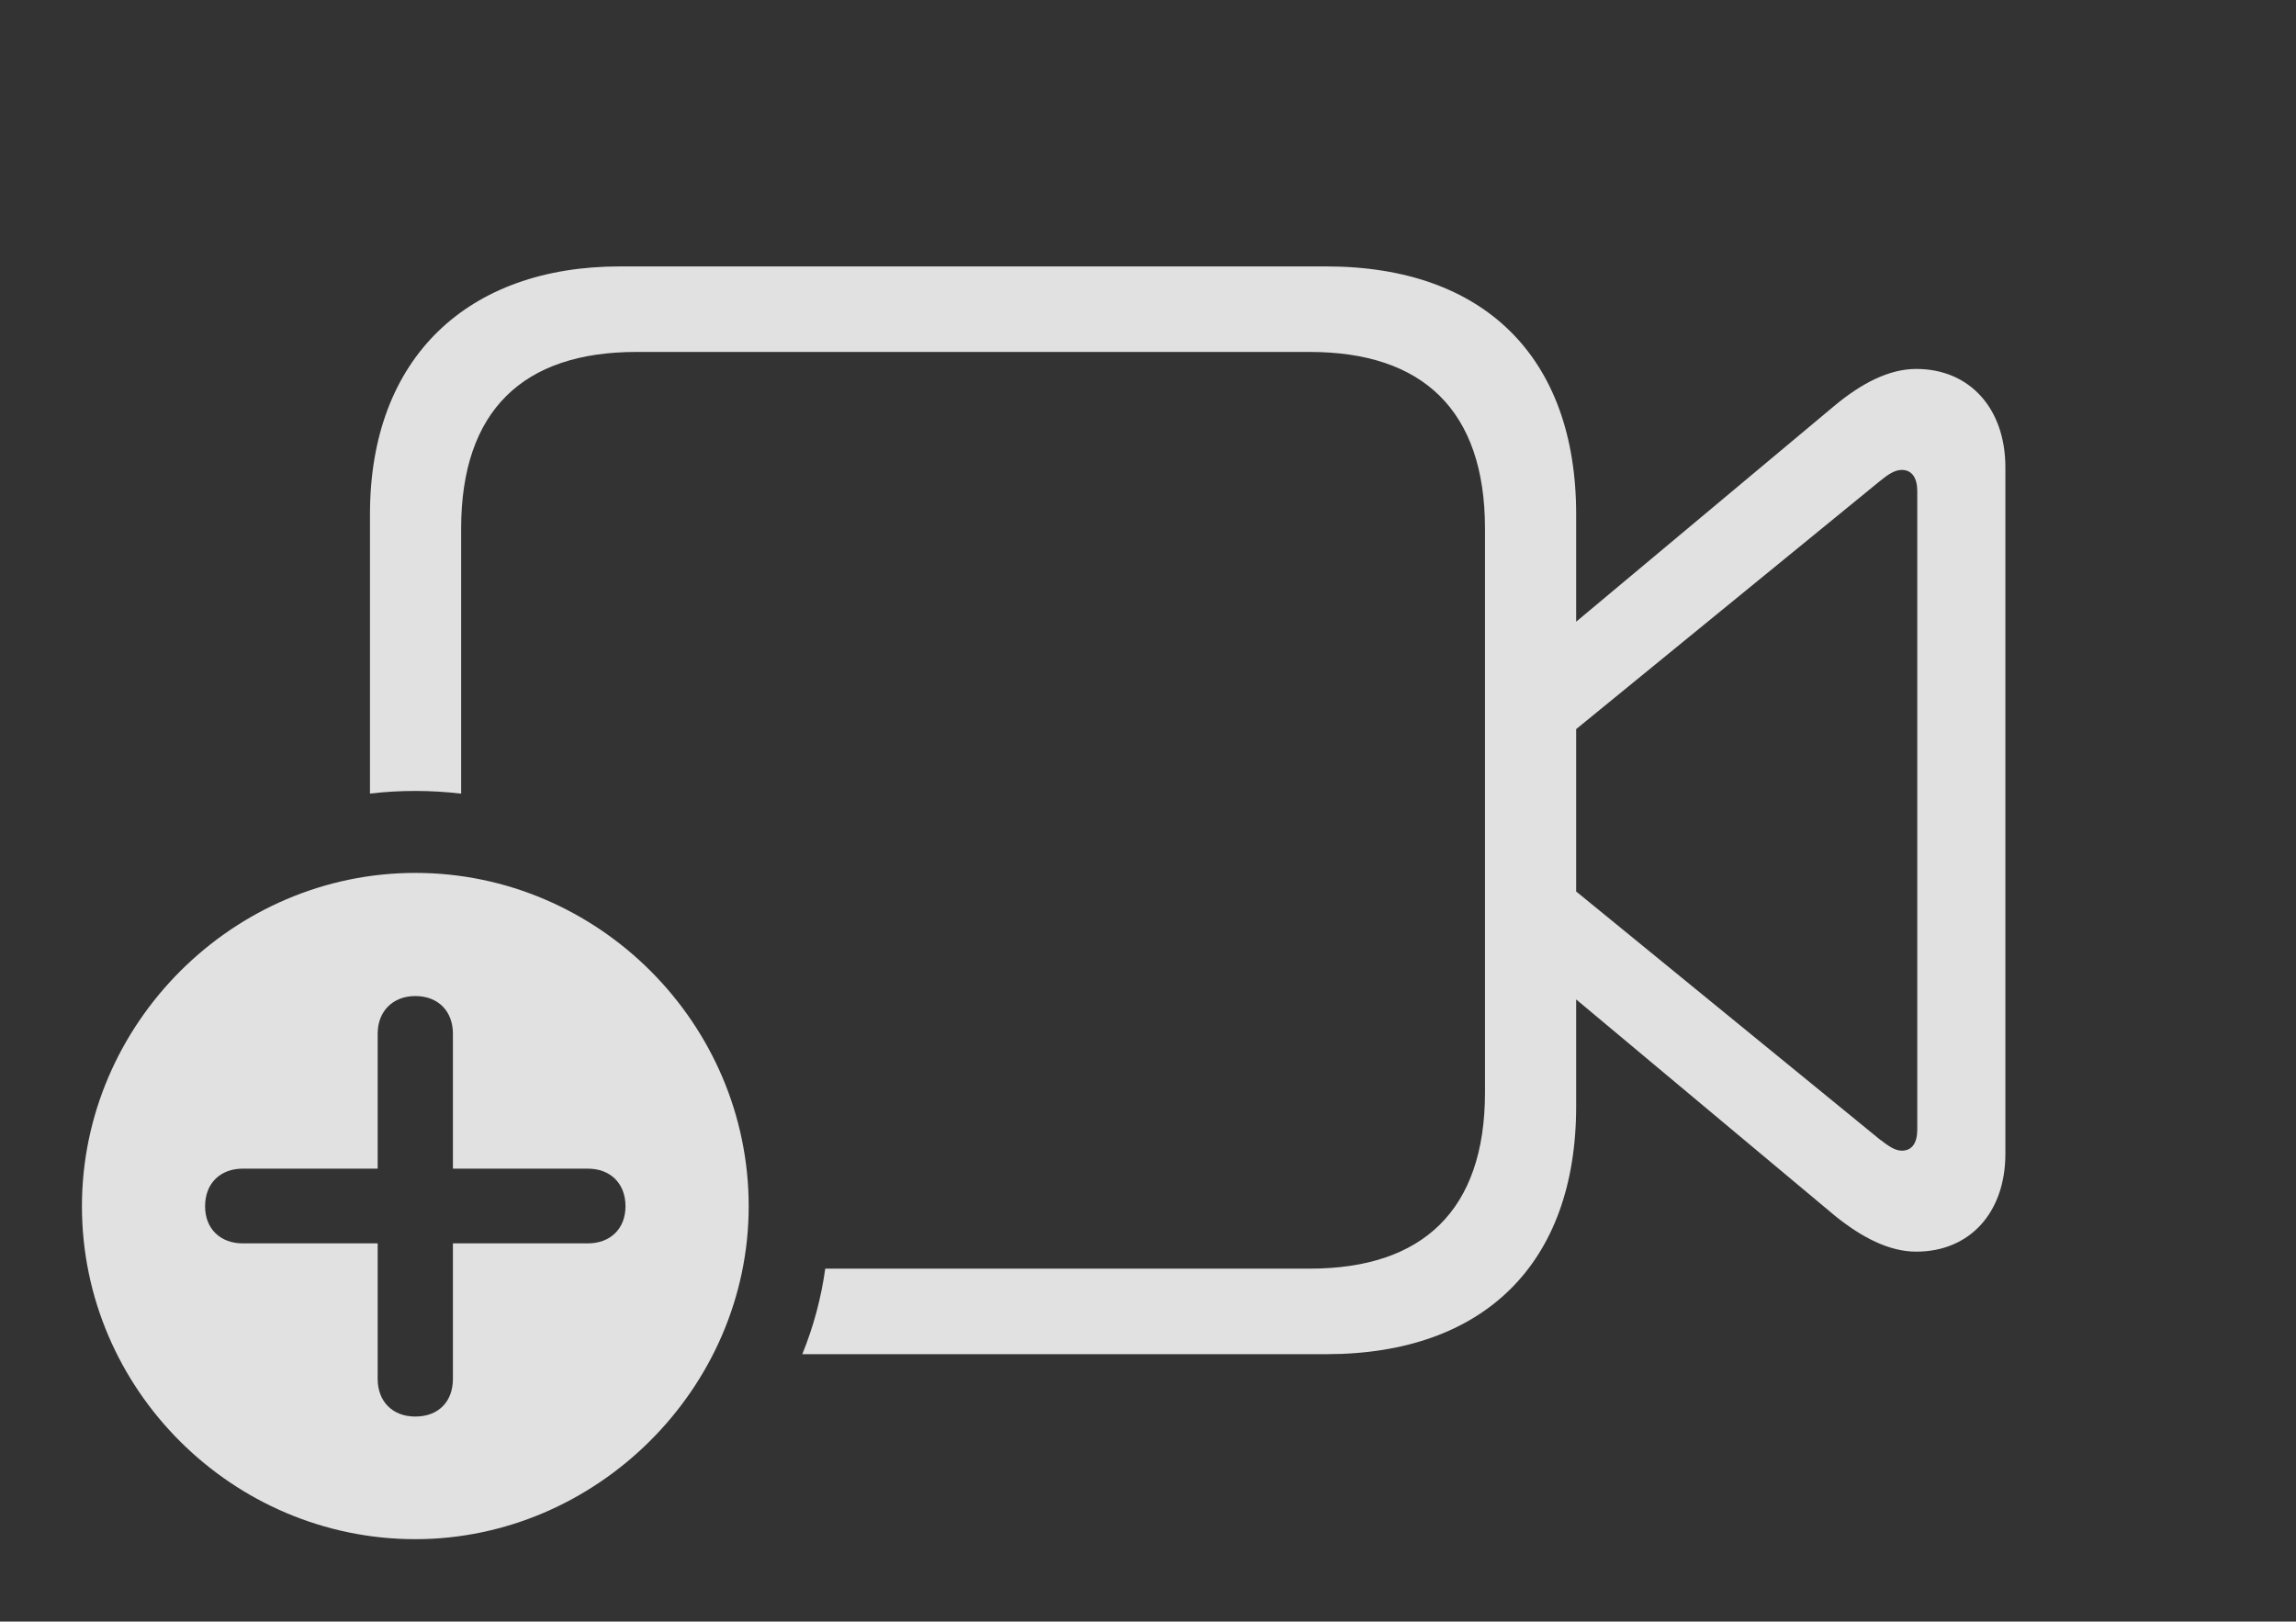 <?xml version="1.0" encoding="UTF-8"?>
<!--Generator: Apple Native CoreSVG 326-->
<!DOCTYPE svg
PUBLIC "-//W3C//DTD SVG 1.1//EN"
       "http://www.w3.org/Graphics/SVG/1.1/DTD/svg11.dtd">
<svg version="1.1" xmlns="http://www.w3.org/2000/svg" xmlns:xlink="http://www.w3.org/1999/xlink" viewBox="0 0 43.516 30.732">
 <rect x="0" y="0" width="43.516" height="30.732" fill="#333333" stroke="none"/>
 <g>
  <rect height="30.732" opacity="0" width="43.516" x="0" y="0"/>
  <path d="M29.873 9.746L29.873 11.782L34.785 7.676C35.283 7.266 35.801 6.992 36.318 6.992C37.334 6.992 38.008 7.744 38.008 8.857L38.008 21.865C38.008 22.979 37.334 23.721 36.318 23.721C35.801 23.721 35.283 23.447 34.785 23.047L29.873 18.941L29.873 20.967C29.873 23.945 28.125 25.664 25.137 25.664L15.206 25.664C15.415 25.15 15.563 24.607 15.641 24.043L24.824 24.043C26.963 24.043 28.145 22.939 28.145 20.703L28.145 10.02C28.145 7.773 26.963 6.67 24.824 6.67L12.06 6.67C9.922 6.67 8.74 7.773 8.74 10.02L8.74 15.041C8.455 15.007 8.165 14.99 7.871 14.99C7.581 14.99 7.294 15.006 7.012 15.04L7.012 9.746C7.012 6.768 8.877 5.049 11.748 5.049L25.137 5.049C28.125 5.049 29.873 6.768 29.873 9.746ZM35.625 9.121L29.873 13.818L29.873 16.895L35.625 21.592C35.781 21.709 35.908 21.807 36.045 21.807C36.24 21.807 36.338 21.66 36.338 21.406L36.338 9.307C36.338 9.062 36.24 8.906 36.045 8.906C35.908 8.906 35.781 8.994 35.625 9.121Z" fill="white" fill-opacity="0.85"/>
  <path d="M14.19 22.861C14.19 26.318 11.299 29.17 7.871 29.17C4.414 29.17 1.553 26.338 1.553 22.861C1.553 19.404 4.414 16.543 7.871 16.543C11.338 16.543 14.19 19.395 14.19 22.861ZM7.158 19.59L7.158 22.148L4.6 22.148C4.18 22.148 3.887 22.422 3.887 22.861C3.887 23.291 4.18 23.564 4.6 23.564L7.158 23.564L7.158 26.133C7.158 26.562 7.441 26.846 7.871 26.846C8.311 26.846 8.584 26.562 8.584 26.133L8.584 23.564L11.143 23.564C11.562 23.564 11.855 23.291 11.855 22.861C11.855 22.422 11.562 22.148 11.143 22.148L8.584 22.148L8.584 19.59C8.584 19.17 8.311 18.877 7.871 18.877C7.441 18.877 7.158 19.17 7.158 19.59Z" fill="white" fill-opacity="0.85"/>
 </g>
</svg>
